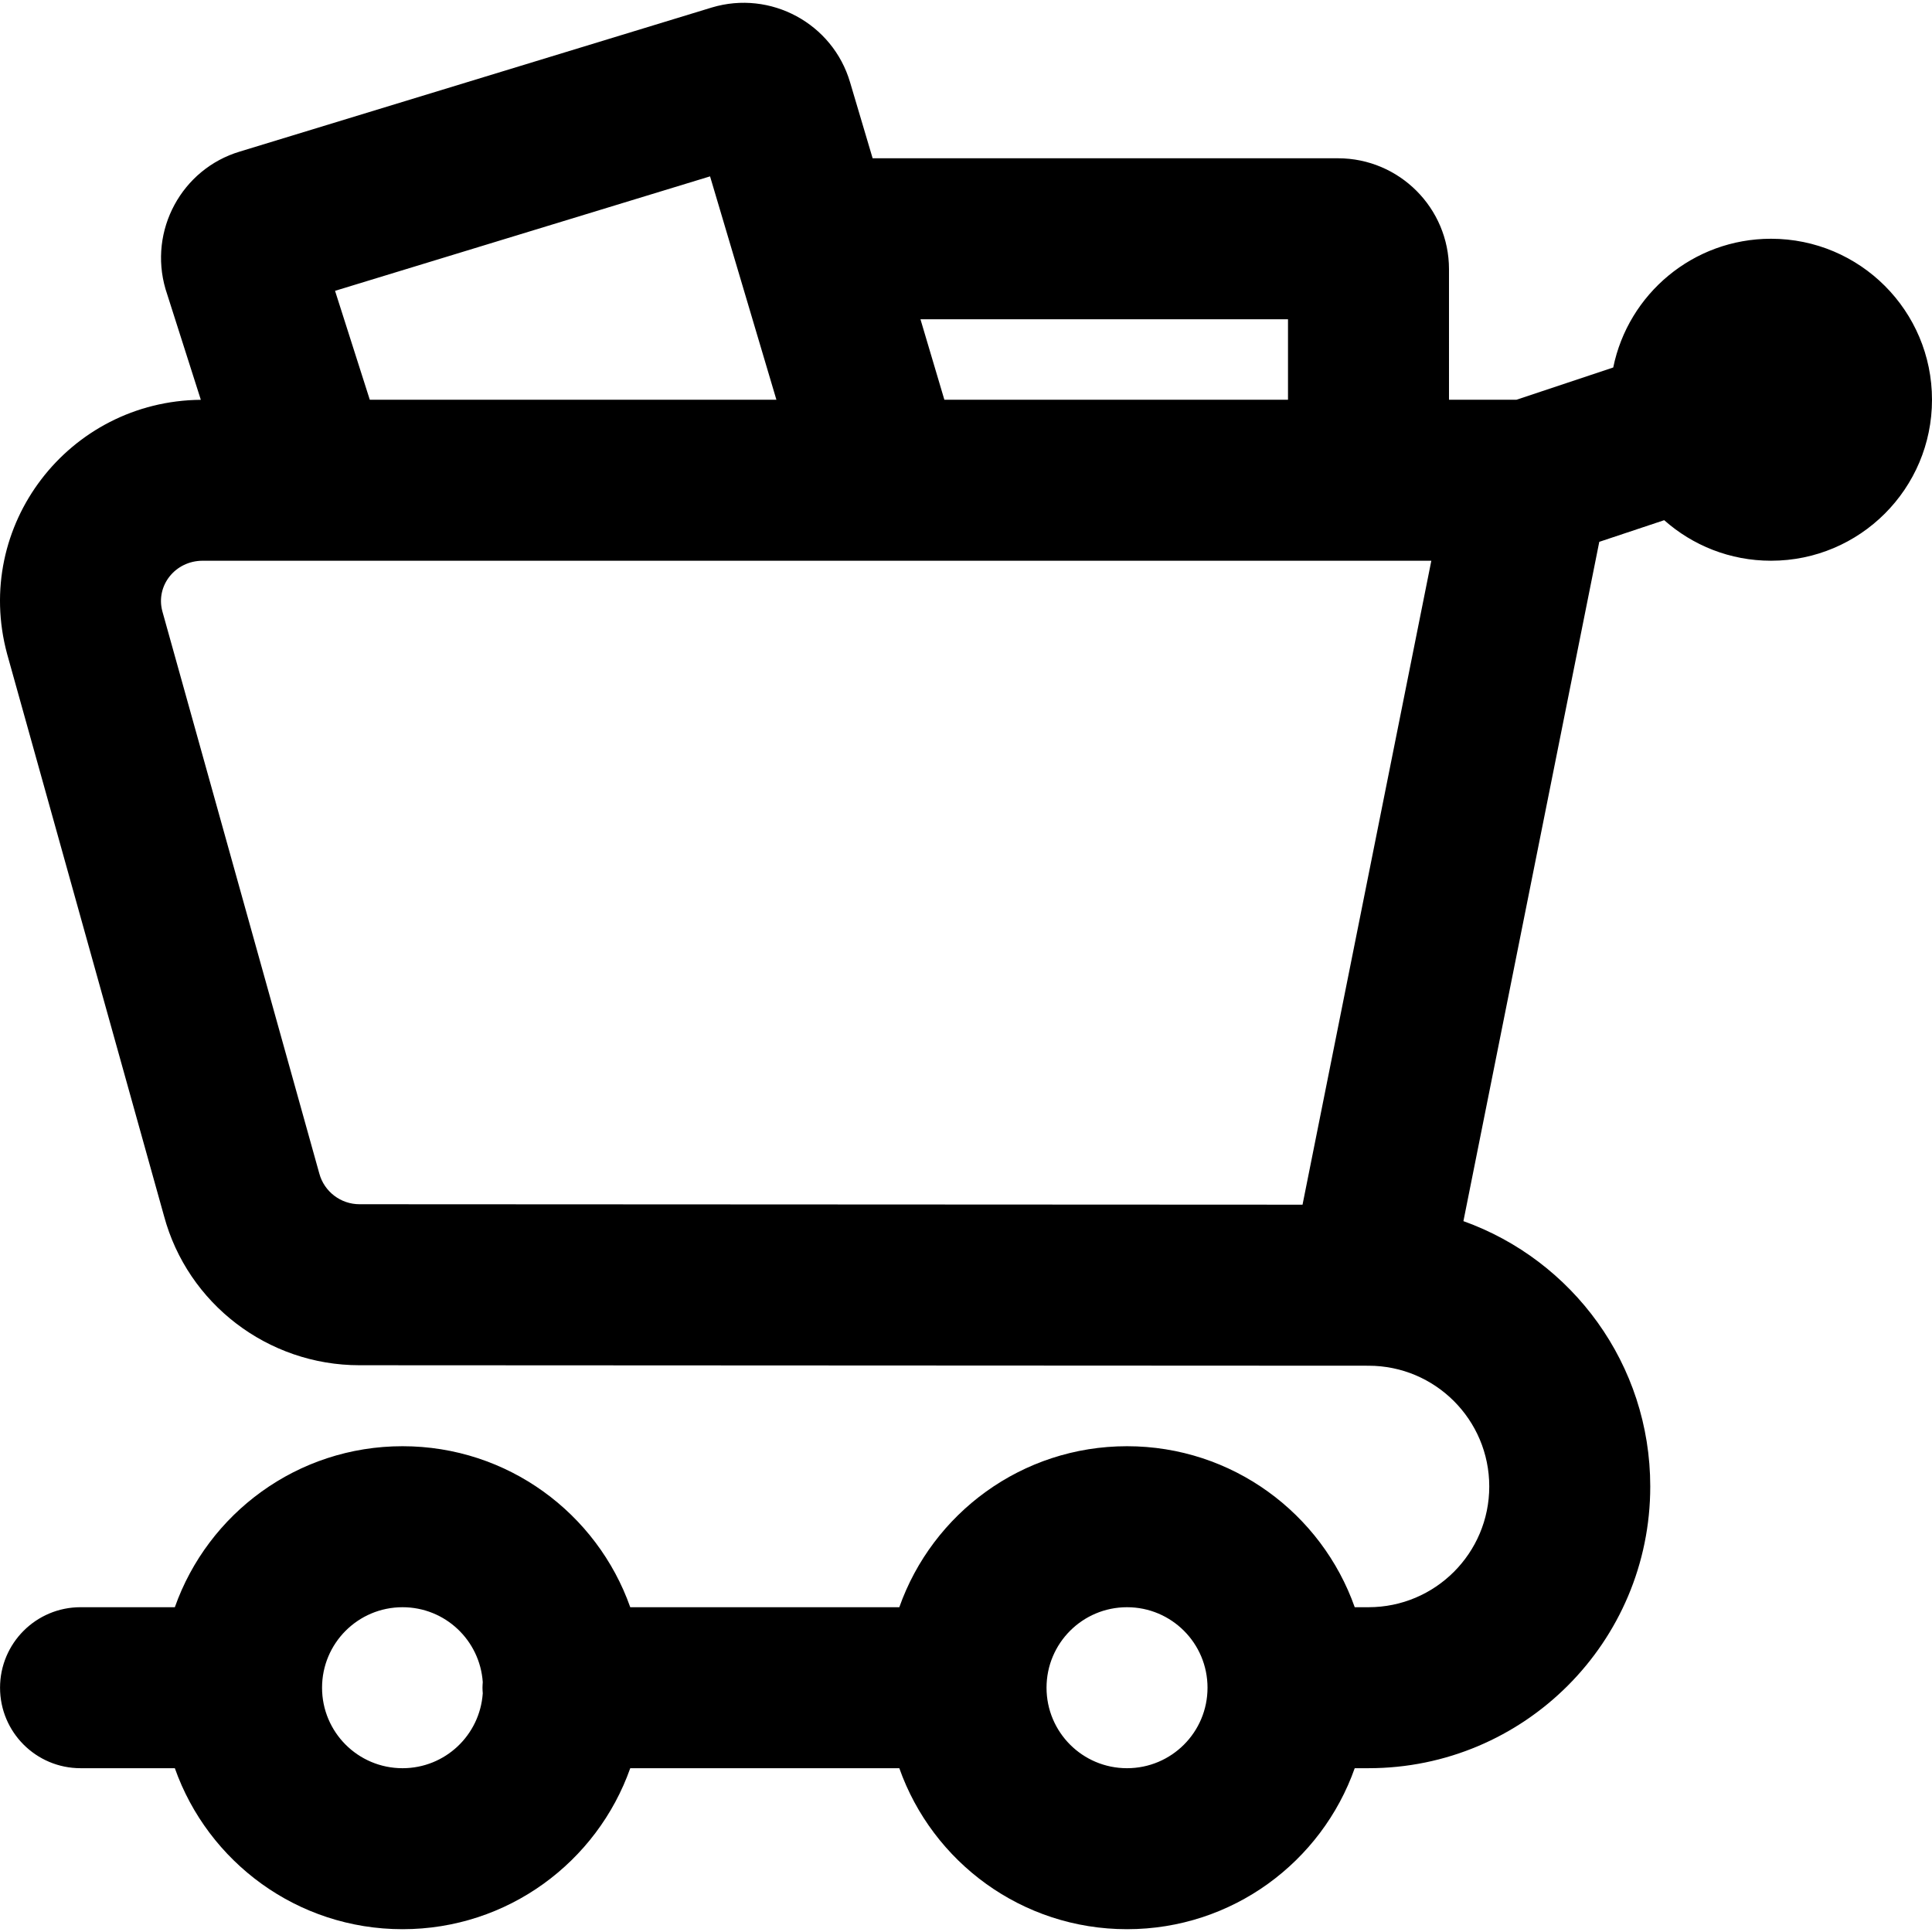 <?xml version="1.0" encoding="iso-8859-1"?>
<!-- Uploaded to: SVG Repo, www.svgrepo.com, Generator: SVG Repo Mixer Tools -->
<svg fill="#000000" height="800px" width="800px" version="1.1" id="Layer_1" xmlns="http://www.w3.org/2000/svg" xmlns:xlink="http://www.w3.org/1999/xlink" 
	 viewBox="0 0 512.015 512.015" xml:space="preserve">
<g transform="translate(-1)">
	<g>
		<path d="M470.348,63.274c-20.644,0-37.852,14.644-41.809,34.116l-25.653,8.551h-17.876V71.365
			c0-16.241-13.178-29.419-29.419-29.419H232.264l-5.987-20.16c-4.592-15.566-21.04-24.477-36.629-19.8L64.579,40.16
			c-15.422,4.603-24.268,20.932-19.703,36.482l9.348,29.313c-35.061,0.319-60.5,33.354-51.344,67.338l41.587,148.965
			c6.249,23.246,27.52,39.554,51.801,39.554l267.403,0.128c0.002,0,0.004,0,0.005,0c0.002,0,0.003,0,0.005,0
			c17.679,0,32,14.321,32,32s-14.321,32-32,32h-3.654c-8.784-24.858-32.474-42.667-60.346-42.667
			c-27.872,0-51.562,17.808-60.346,42.667h-71.308c-8.784-24.858-32.474-42.667-60.346-42.667S56.12,401.082,47.336,425.94H22.344
			c-11.782,0-21.333,9.551-21.333,21.333c0,11.782,9.551,21.333,21.333,21.333h24.992c8.784,24.858,32.474,42.667,60.346,42.667
			s51.562-17.808,60.346-42.667h71.308c8.784,24.858,32.474,42.667,60.346,42.667c27.872,0,51.562-17.808,60.346-42.667h3.654
			c41.243,0,74.667-33.423,74.667-74.667c0-32.416-20.652-59.99-49.515-70.314l36.006-180.029l17.205-5.735
			c7.531,6.682,17.438,10.745,28.304,10.745c23.573,0,42.667-19.093,42.667-42.667C513.015,82.367,493.922,63.274,470.348,63.274z
			 M107.682,468.607c-11.791,0-21.333-9.542-21.333-21.333s9.542-21.333,21.333-21.333c11.292,0,20.497,8.757,21.259,19.853
			c-0.034,0.491-0.075,0.98-0.075,1.48s0.041,0.989,0.075,1.48C128.178,459.85,118.973,468.607,107.682,468.607z M299.682,468.607
			c-11.791,0-21.333-9.542-21.333-21.333s9.542-21.333,21.333-21.333s21.333,9.542,21.333,21.333S311.473,468.607,299.682,468.607z
			 M342.344,84.613v21.327h-91.07l-6.334-21.327H342.344z M206.761,105.94H99.002l-9.209-28.866l99.385-30.334L206.761,105.94z
			 M85.617,310.982l-41.59-148.976c-1.815-6.739,3.346-13.4,10.706-13.4h28.683h151.786c0.053,0,0.104,0.006,0.157,0.006h128.32
			c0.043,0,0.084-0.006,0.127-0.006h16.522l-34.132,170.658l-249.916-0.12C91.286,319.146,86.909,315.79,85.617,310.982z"/>
	</g>
</g>
</svg>